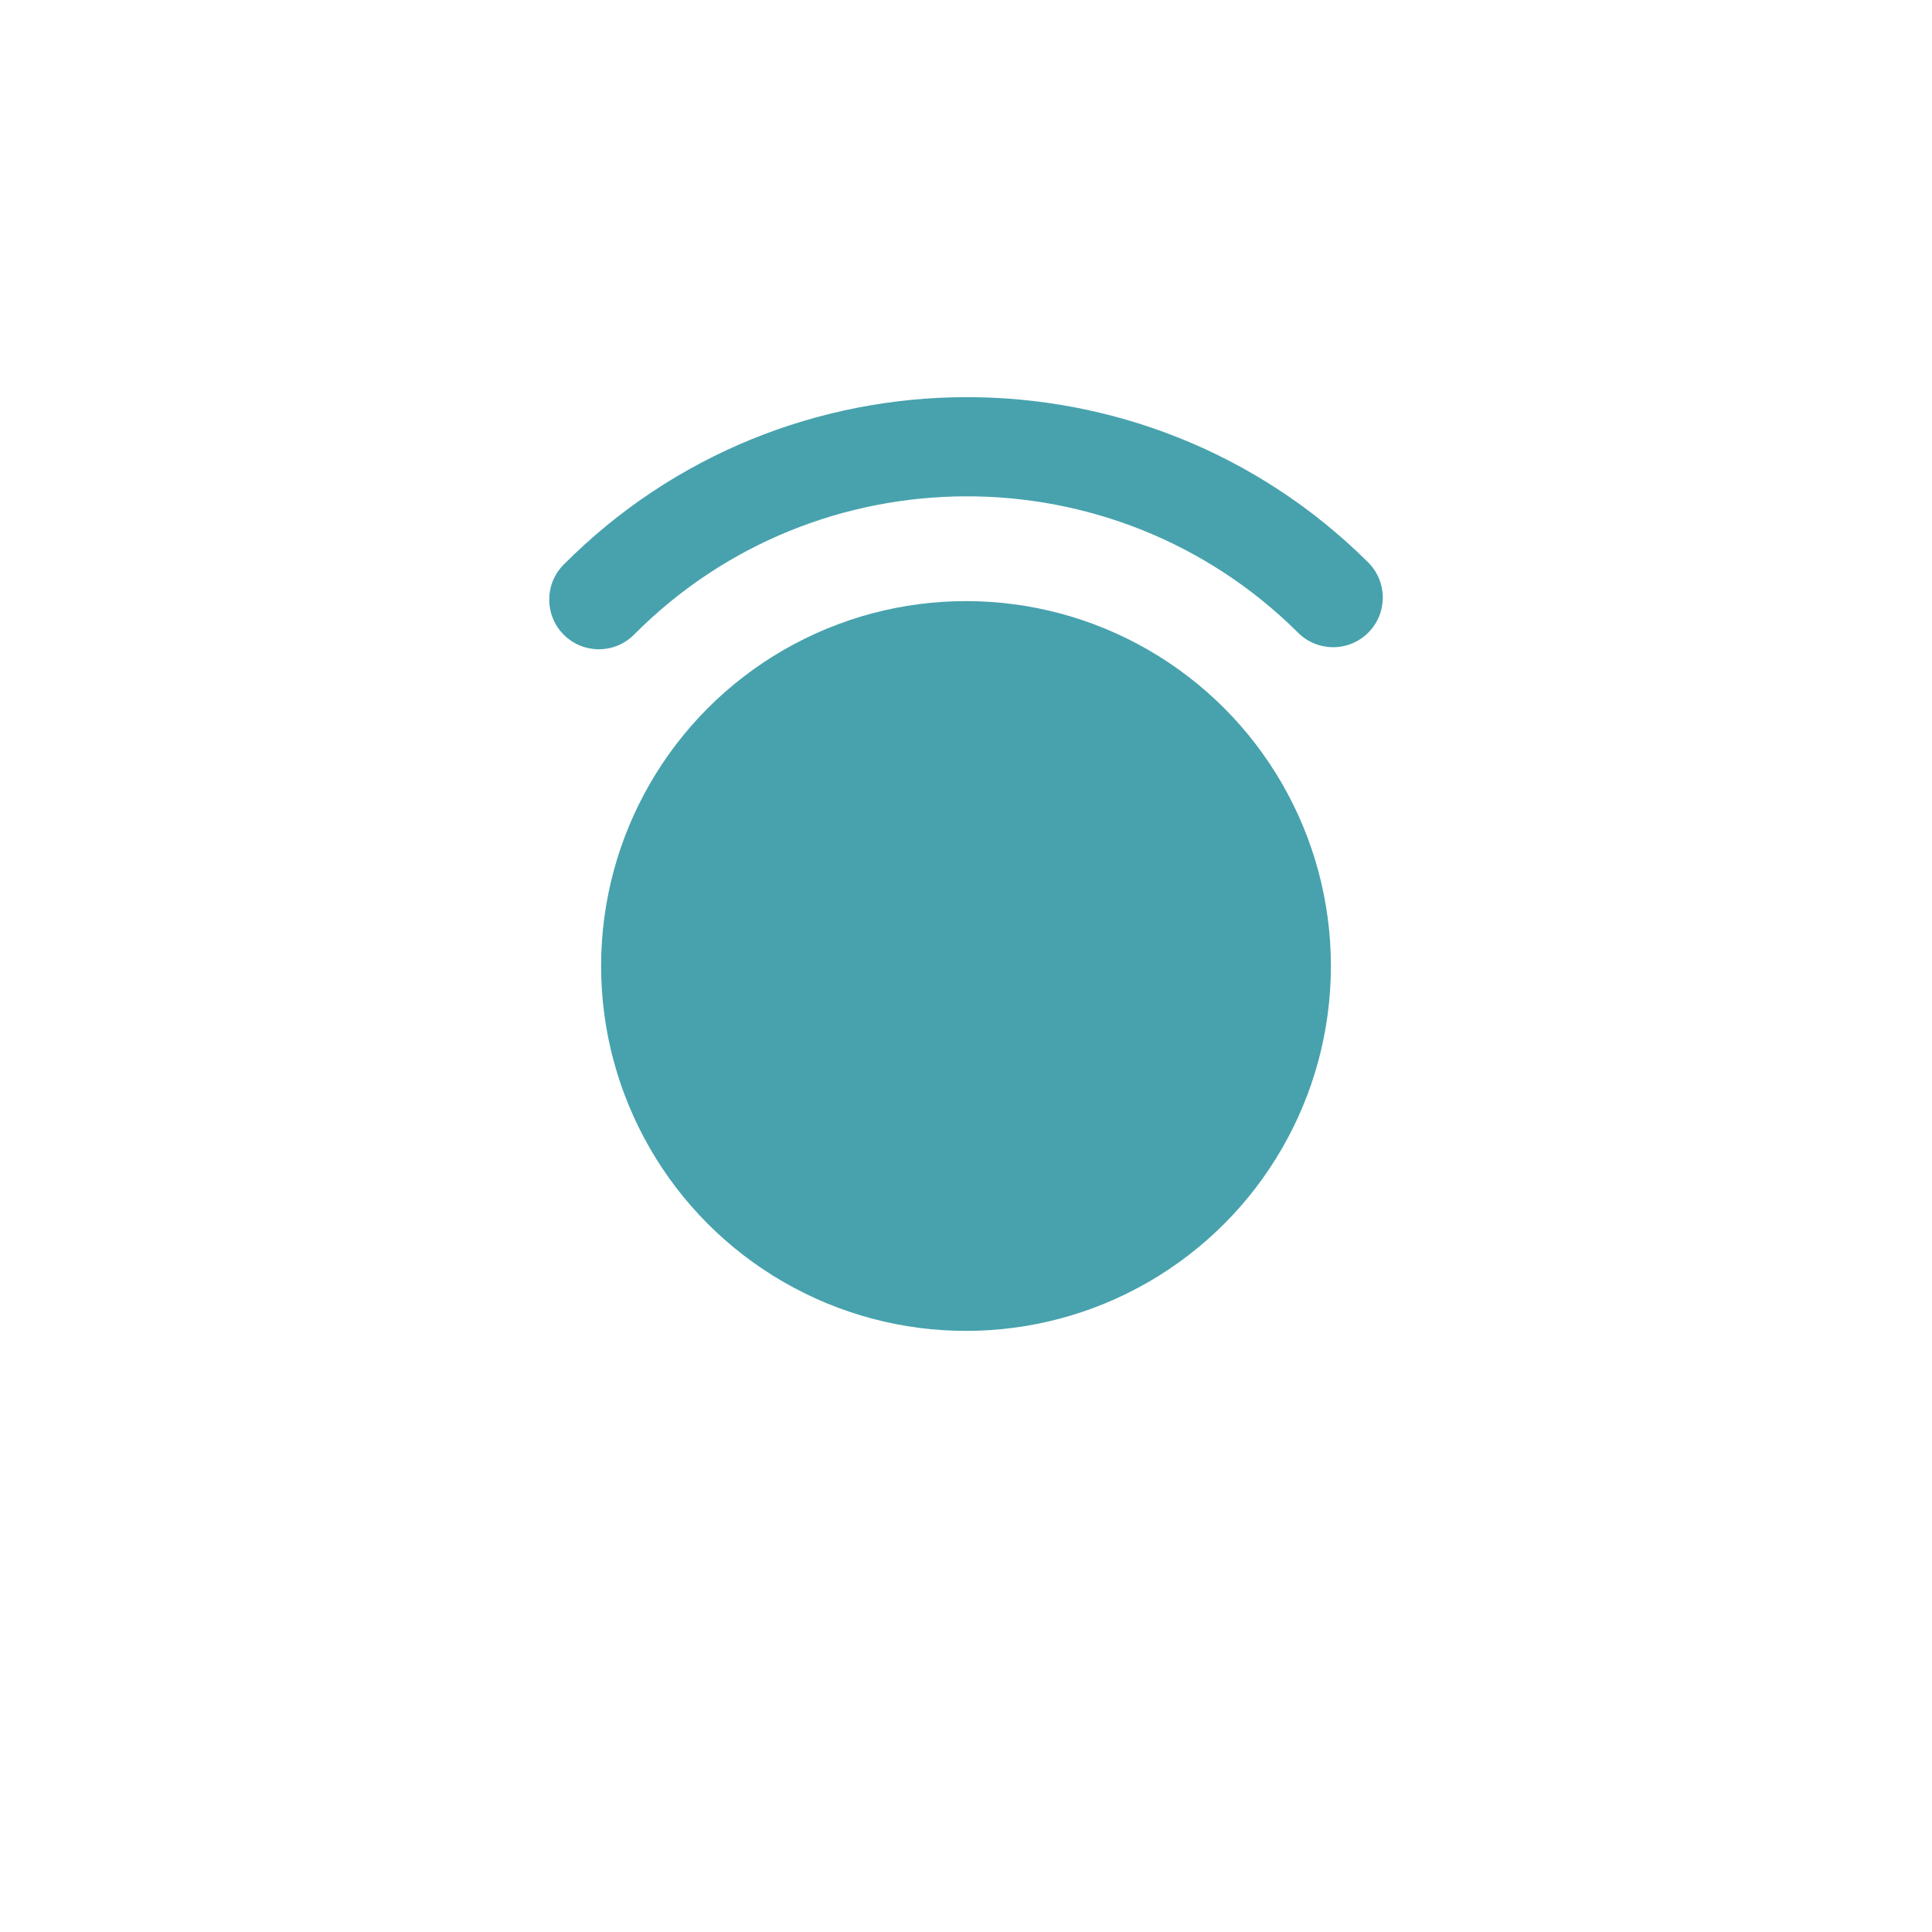 <?xml version="1.0" encoding="utf-8"?>
<!-- Generator: Adobe Illustrator 25.4.1, SVG Export Plug-In . SVG Version: 6.00 Build 0)  -->
<svg xmlns:xlink="http://www.w3.org/1999/xlink" version="1.1" id="Layer_1" xmlns="http://www.w3.org/2000/svg" x="0px"
     y="0px"
     viewBox="0 0 150 150" style="enable-background:new 0 0 150 150;" xml:space="preserve">
<style type="text/css">
	.st0{fill:#47A2AD;}
</style>
    <circle class="st0" cx="75" cy="75" r="28.33"/>
    <path class="st0" d="M106.24,49.11c-1.5,1.51-3.94,1.52-5.45,0.02C86.53,34.95,63.4,35.01,49.23,49.27
	c-1.5,1.51-3.94,1.52-5.45,0.02c-1.51-1.5-1.52-3.94-0.02-5.45c17.17-17.27,45.19-17.35,62.46-0.18
	C107.73,45.16,107.74,47.6,106.24,49.11z"/>
</svg>
